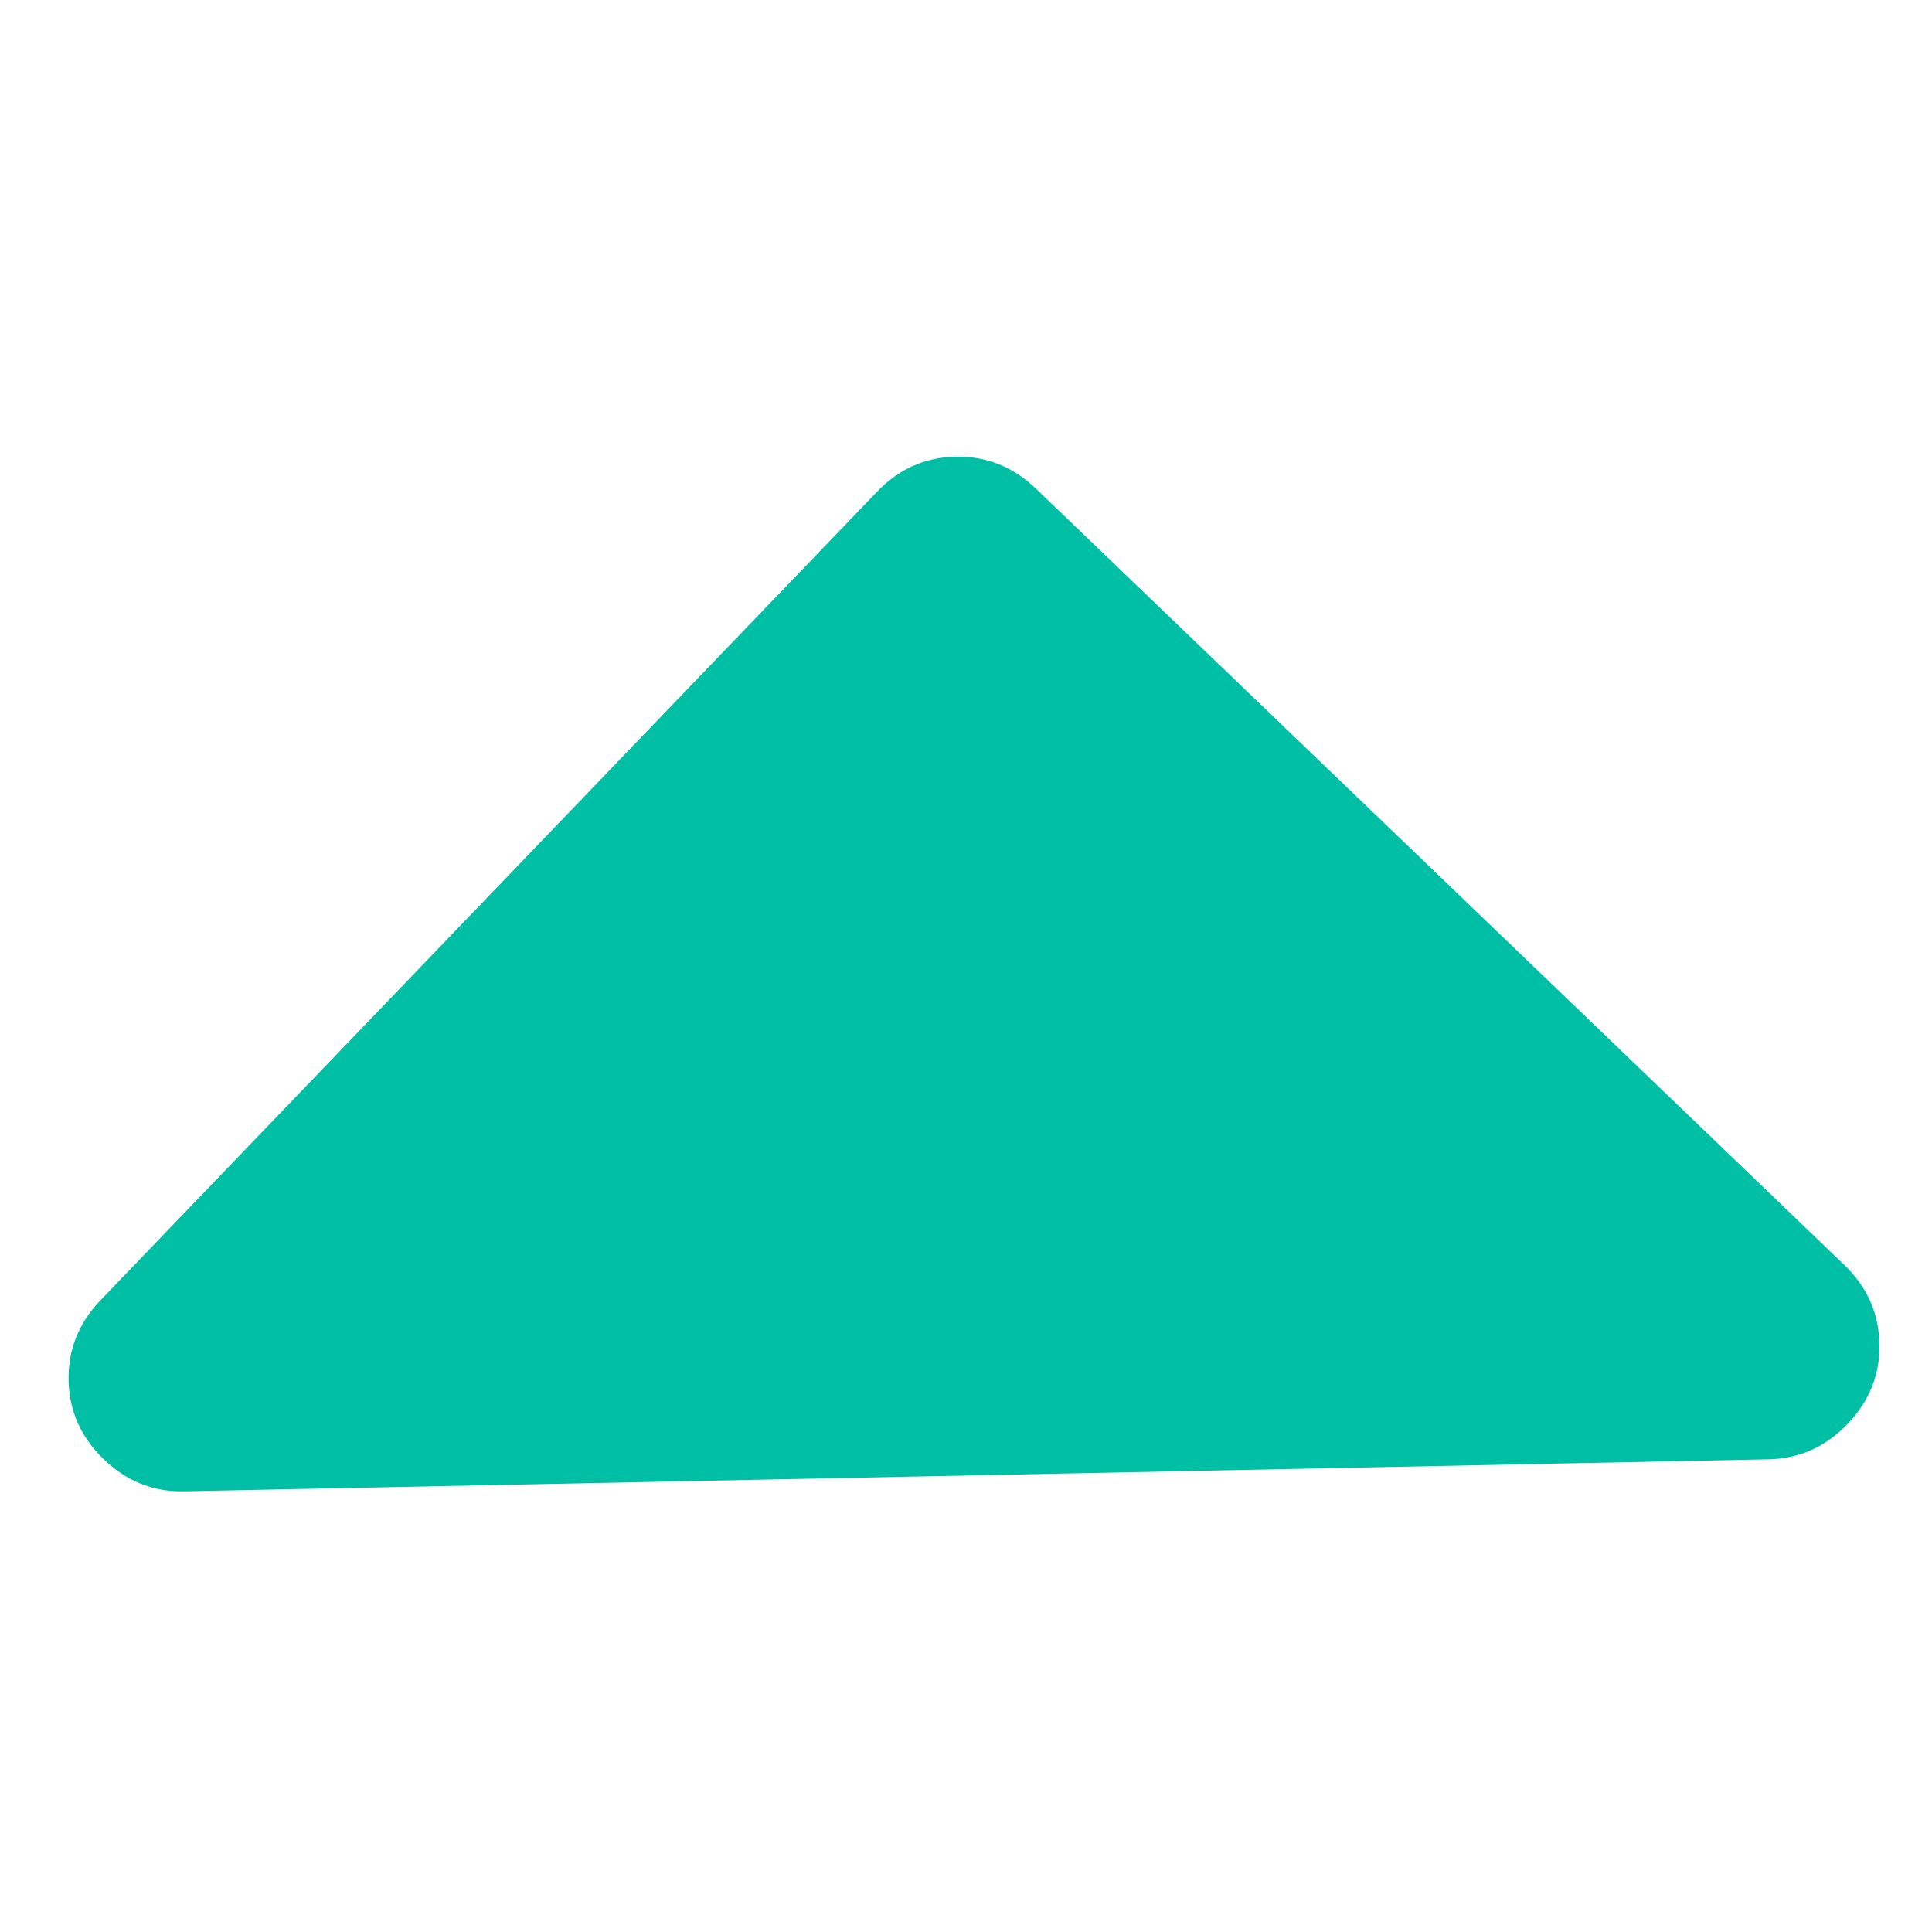 <svg width="32" height="32" viewBox="0 0 32 32" fill="none" xmlns="http://www.w3.org/2000/svg">
<g clip-path="url(#clip0)">
<path d="M1.719 24.171C2.097 24.535 2.541 24.712 3.048 24.701L29.293 24.171C29.801 24.16 30.236 23.966 30.6 23.587C30.963 23.209 31.14 22.766 31.13 22.258C31.119 21.75 30.925 21.315 30.547 20.951L17.159 8.094C16.78 7.731 16.337 7.554 15.829 7.564C15.322 7.574 14.886 7.769 14.523 8.148L1.666 21.535C1.303 21.914 1.125 22.357 1.136 22.864C1.146 23.372 1.341 23.808 1.719 24.171Z" fill="#00bfa5"/>
</g>
<defs>
<clipPath id="clip0">
<rect width="30" height="30" fill="#00bfa5" transform="translate(31.3 30.694) rotate(178.842)"/>
</clipPath>
</defs>
</svg>
